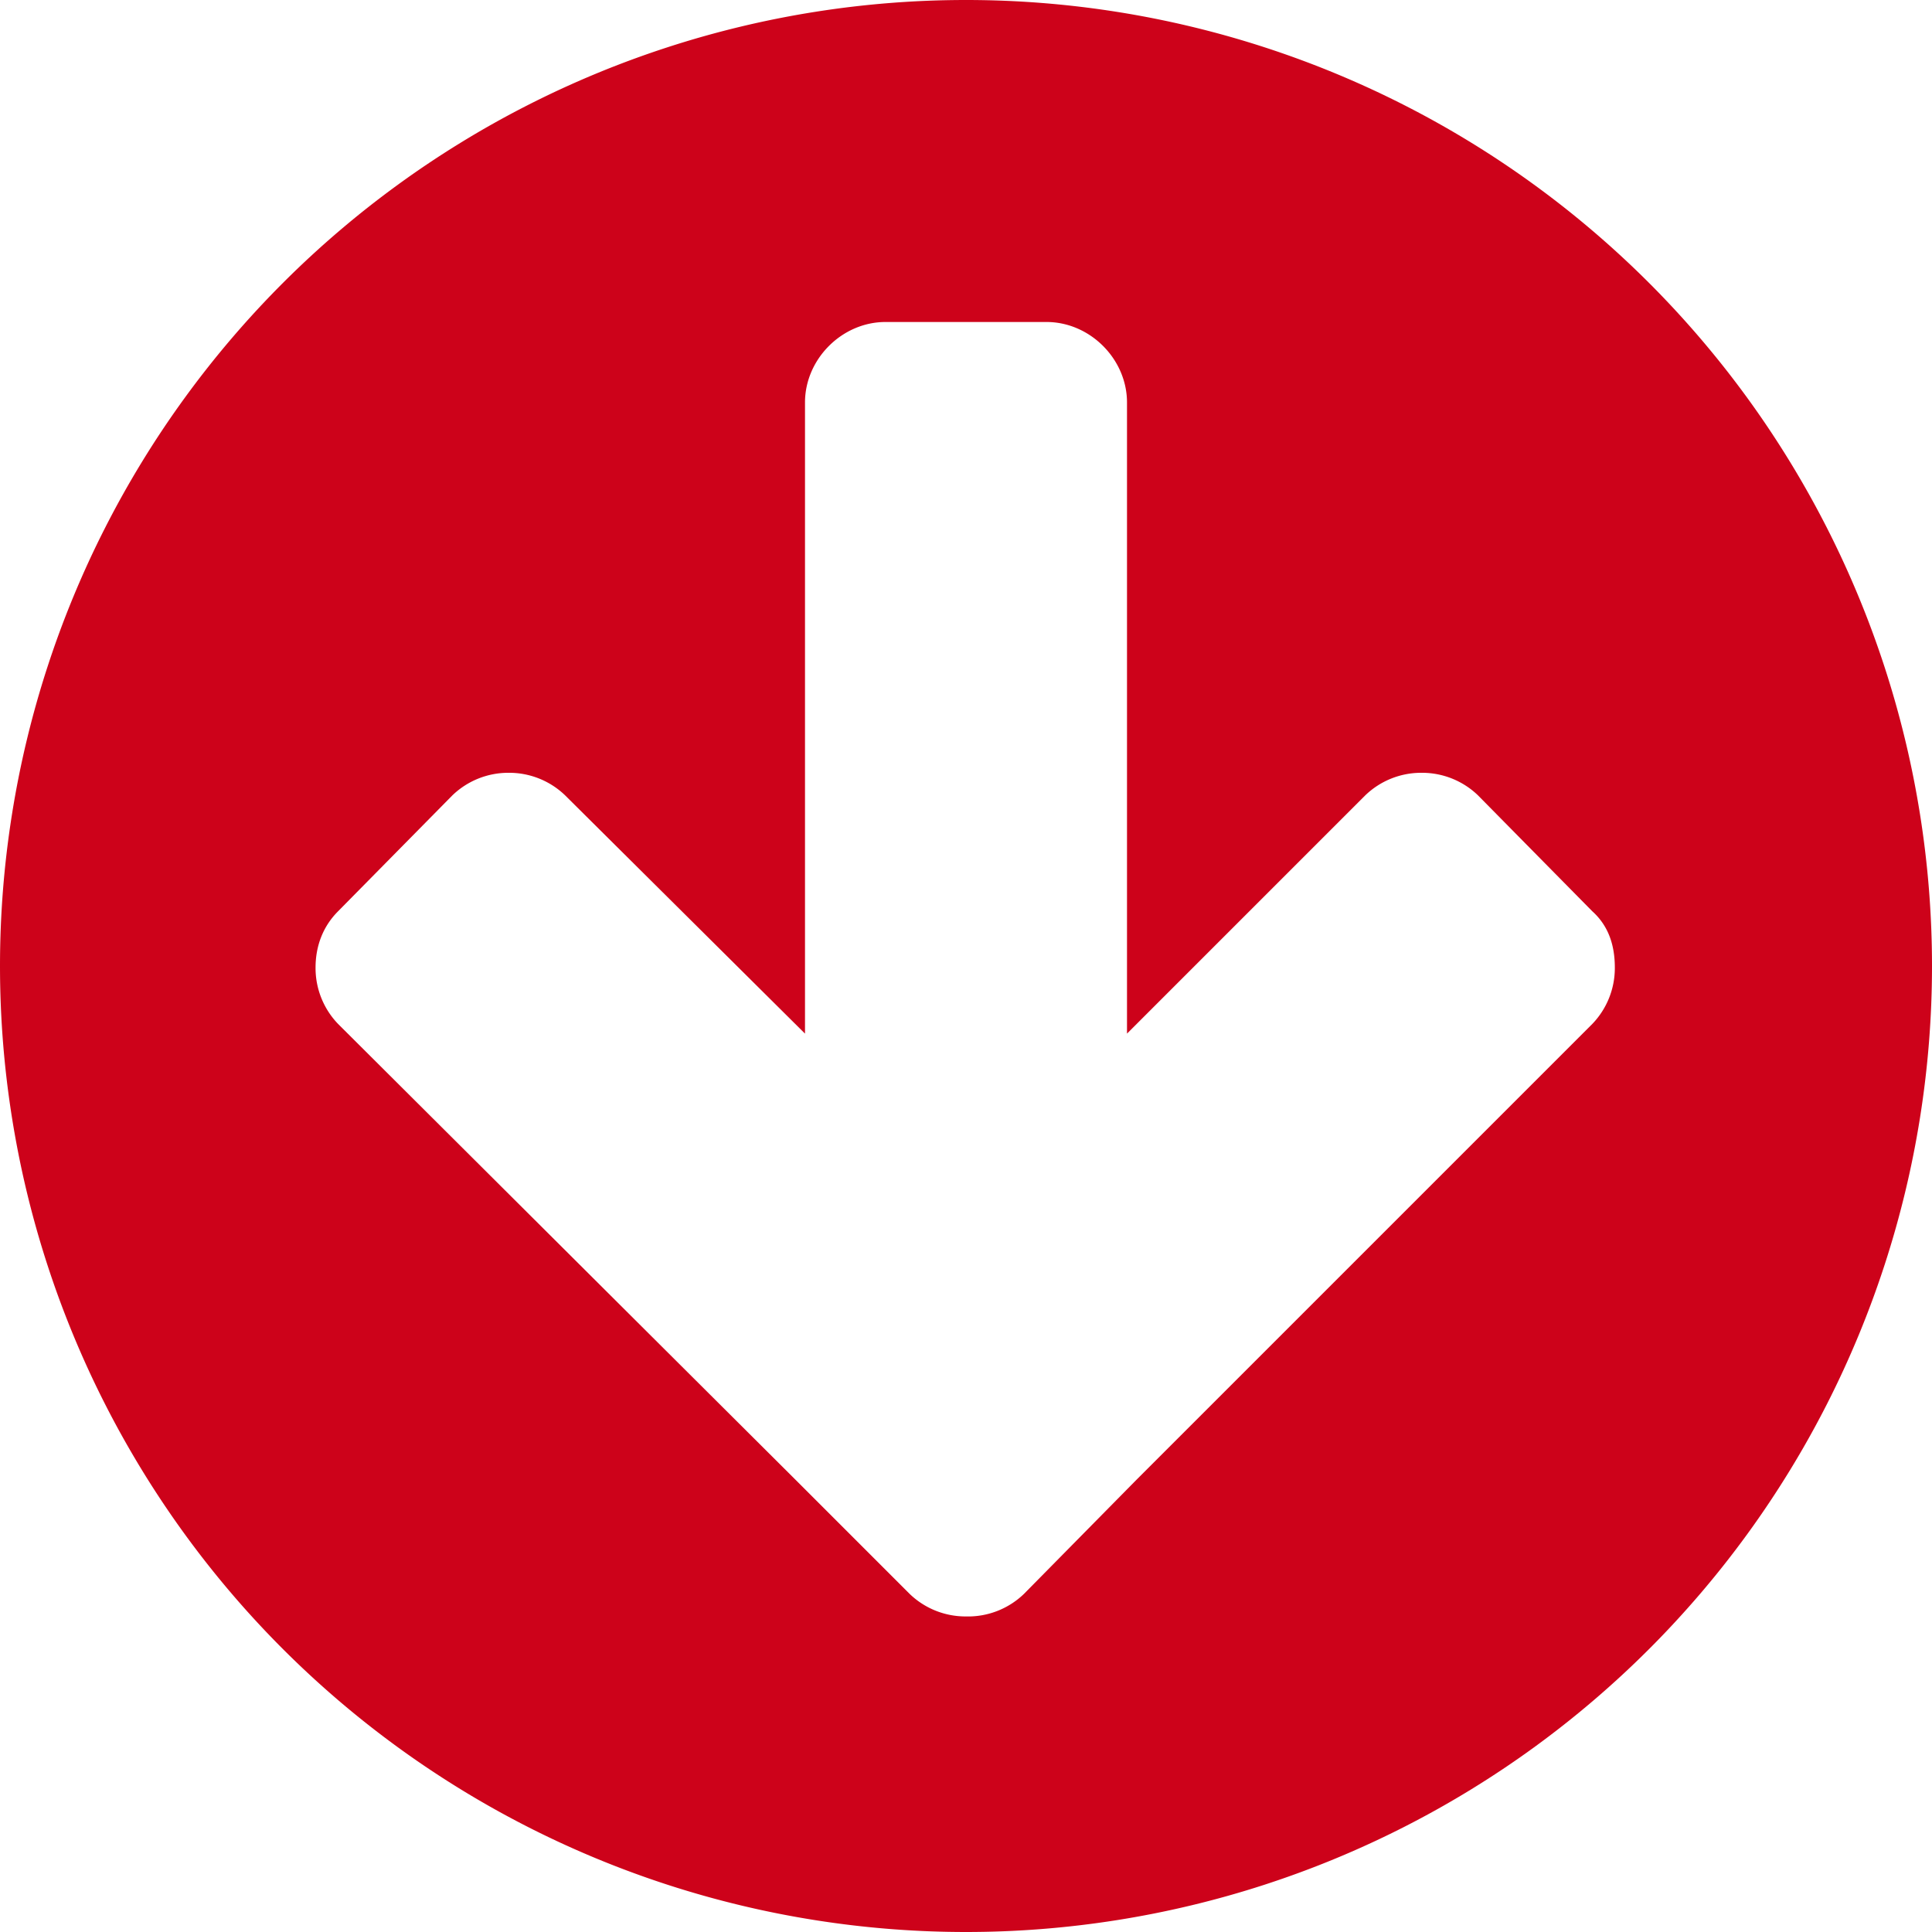 <svg xmlns="http://www.w3.org/2000/svg" width="12" height="12" viewBox="0 0 12 12"><path fill="#cd021a" d="M10.03 6.01a.5.5 0 0 1-.14.35L7.06 9.19l-.7.71a.5.5 0 0 1-.36.14.5.5 0 0 1-.35-.14l-.71-.71L2.1 6.36a.5.5 0 0 1-.14-.35c0-.14.05-.26.14-.35l.71-.72a.5.5 0 0 1 .35-.14.5.5 0 0 1 .35.14L5 6.42V2.5c0-.27.23-.5.5-.5h1c.27 0 .5.23.5.5v3.92l1.48-1.48a.5.5 0 0 1 .35-.14.5.5 0 0 1 .35.14l.71.72c.1.09.14.21.14.35zM12 6A6 6 0 1 0 0 6a6 6 0 0 0 12 0z"/></svg>